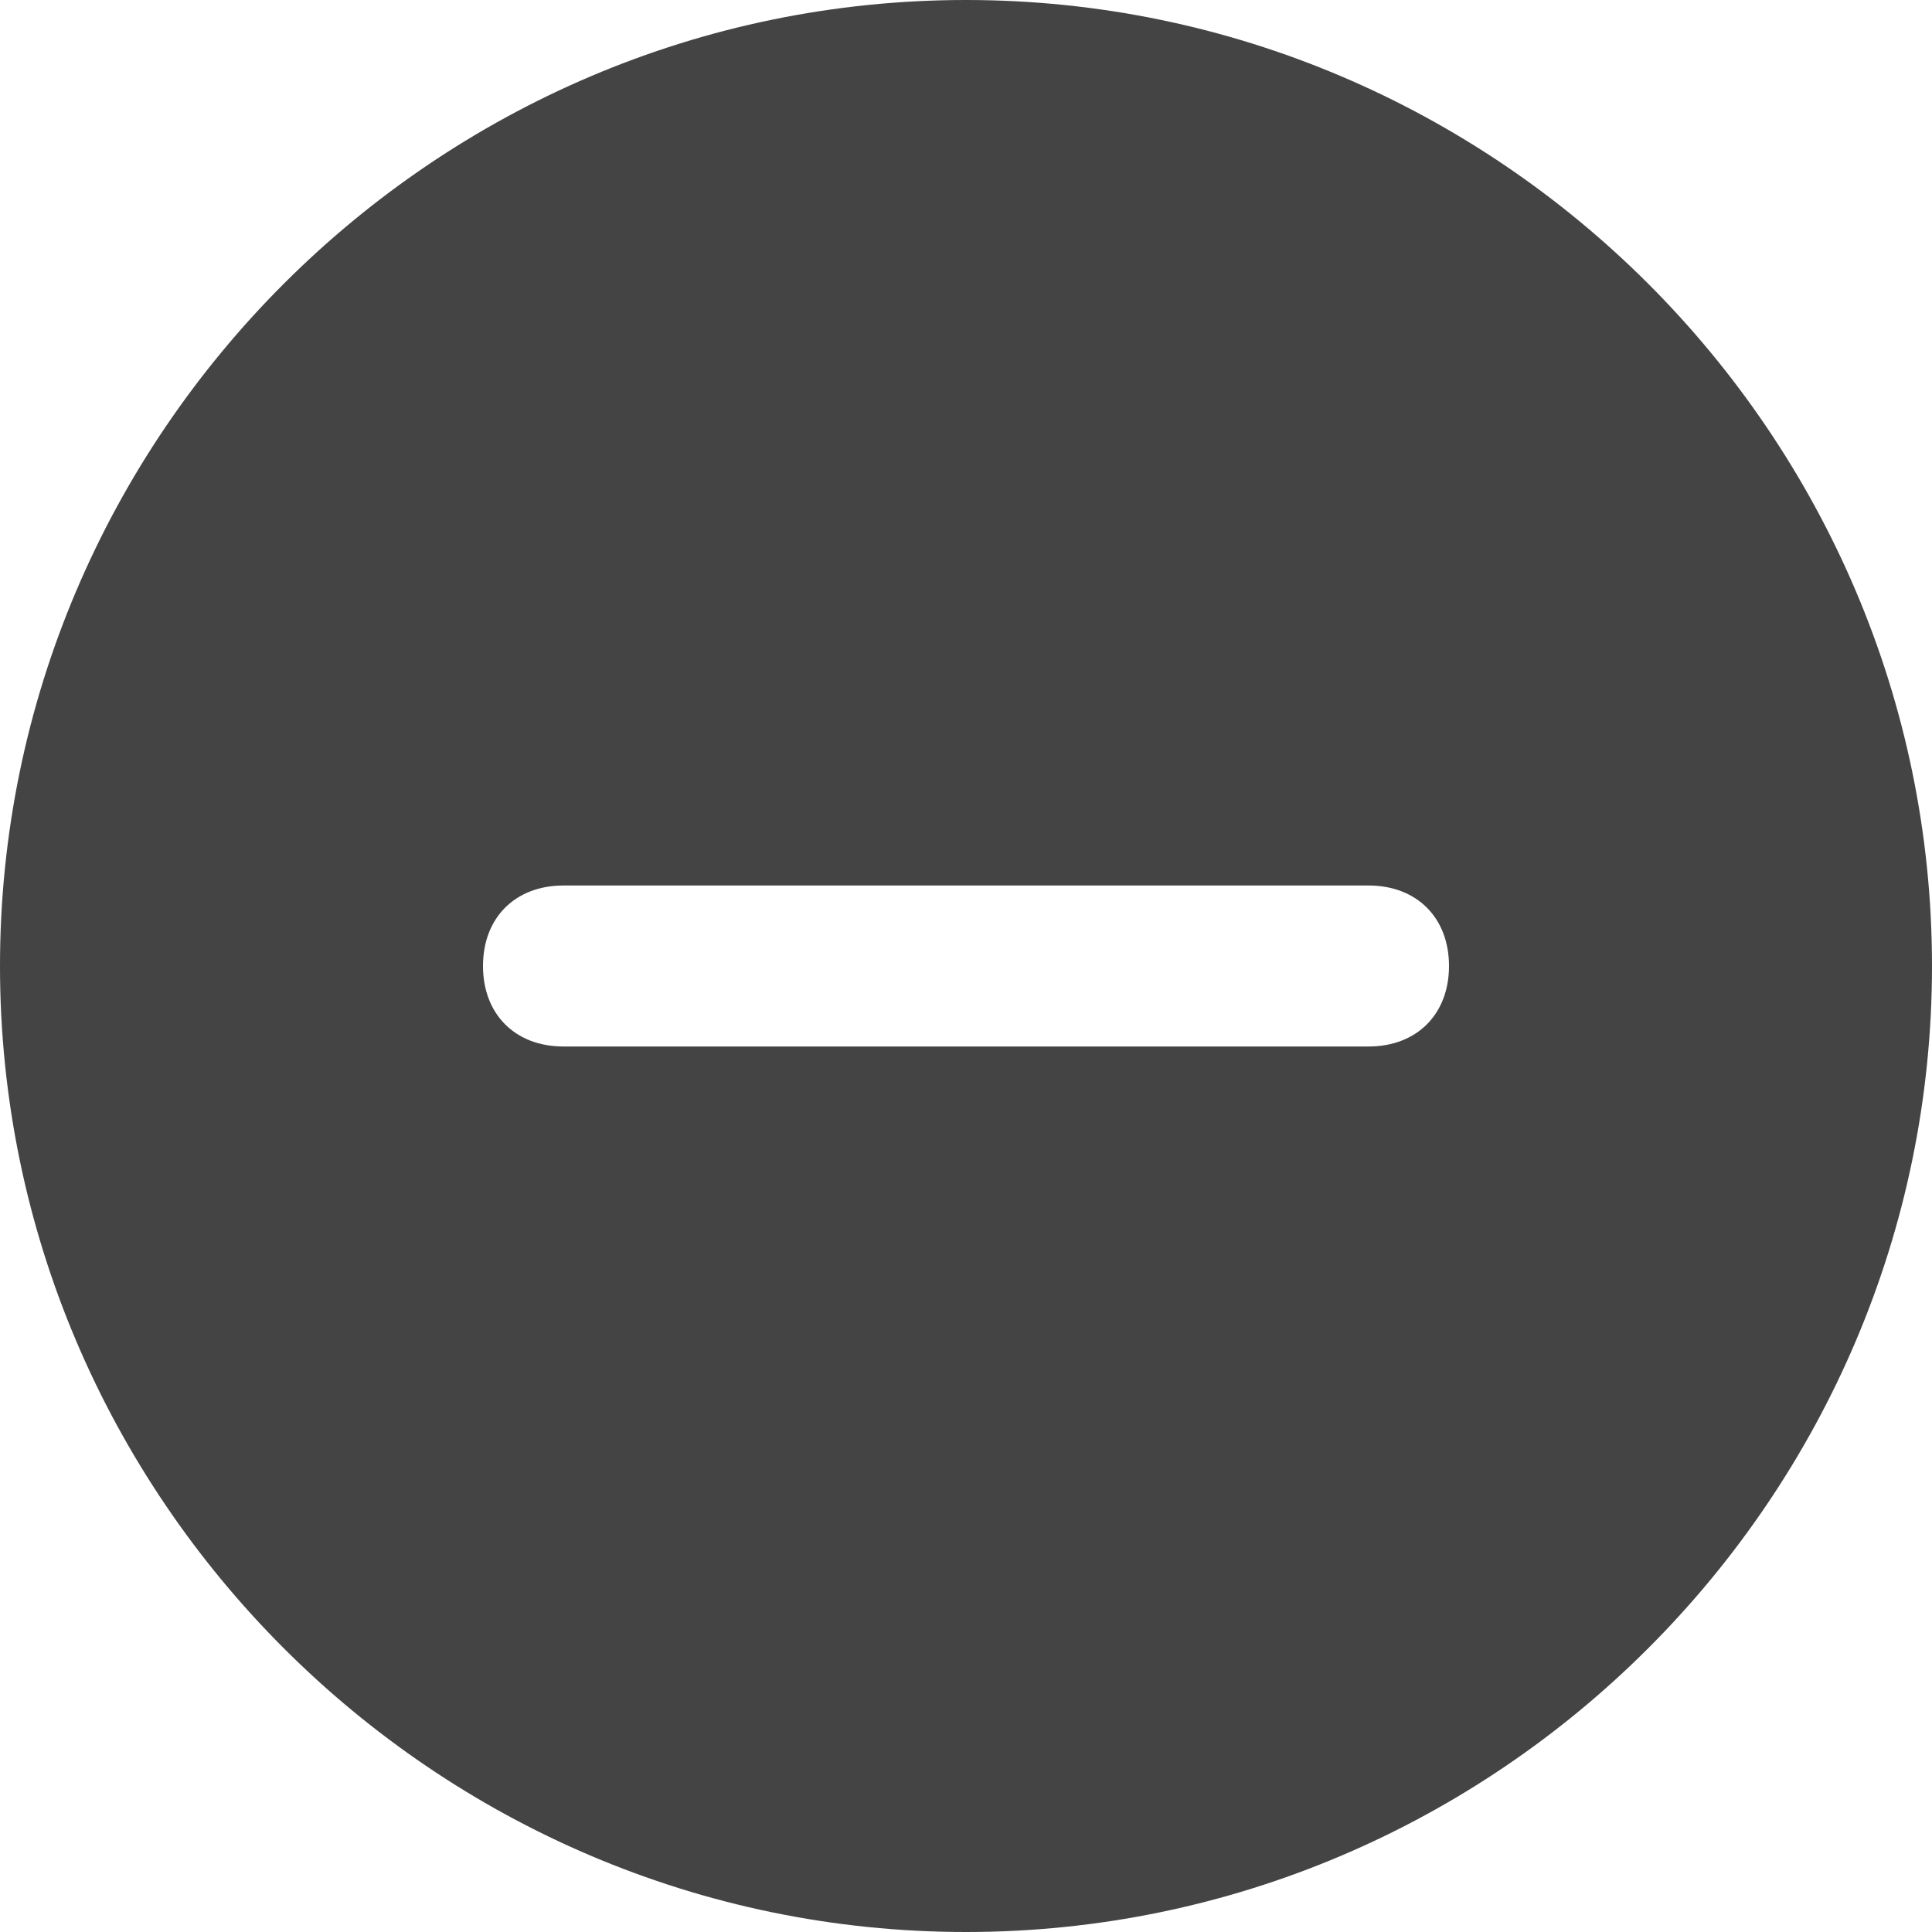 <svg class="nc-icon glyph" xmlns="http://www.w3.org/2000/svg" xmlns:xlink="http://www.w3.org/1999/xlink" x="0px" y="0px" width="24px" height="24px" viewBox="0 0 24 24"><g>
<path fill="#444444" d="M12,0C5.4,0,0,5.4,0,12s5.4,12,12,12s12-5.4,12-12S18.6,0,12,0z M17,13H7c-0.6,0-1-0.4-1-1s0.4-1,1-1h10
	c0.6,0,1,0.4,1,1S17.6,13,17,13z"></path>
</g></svg>